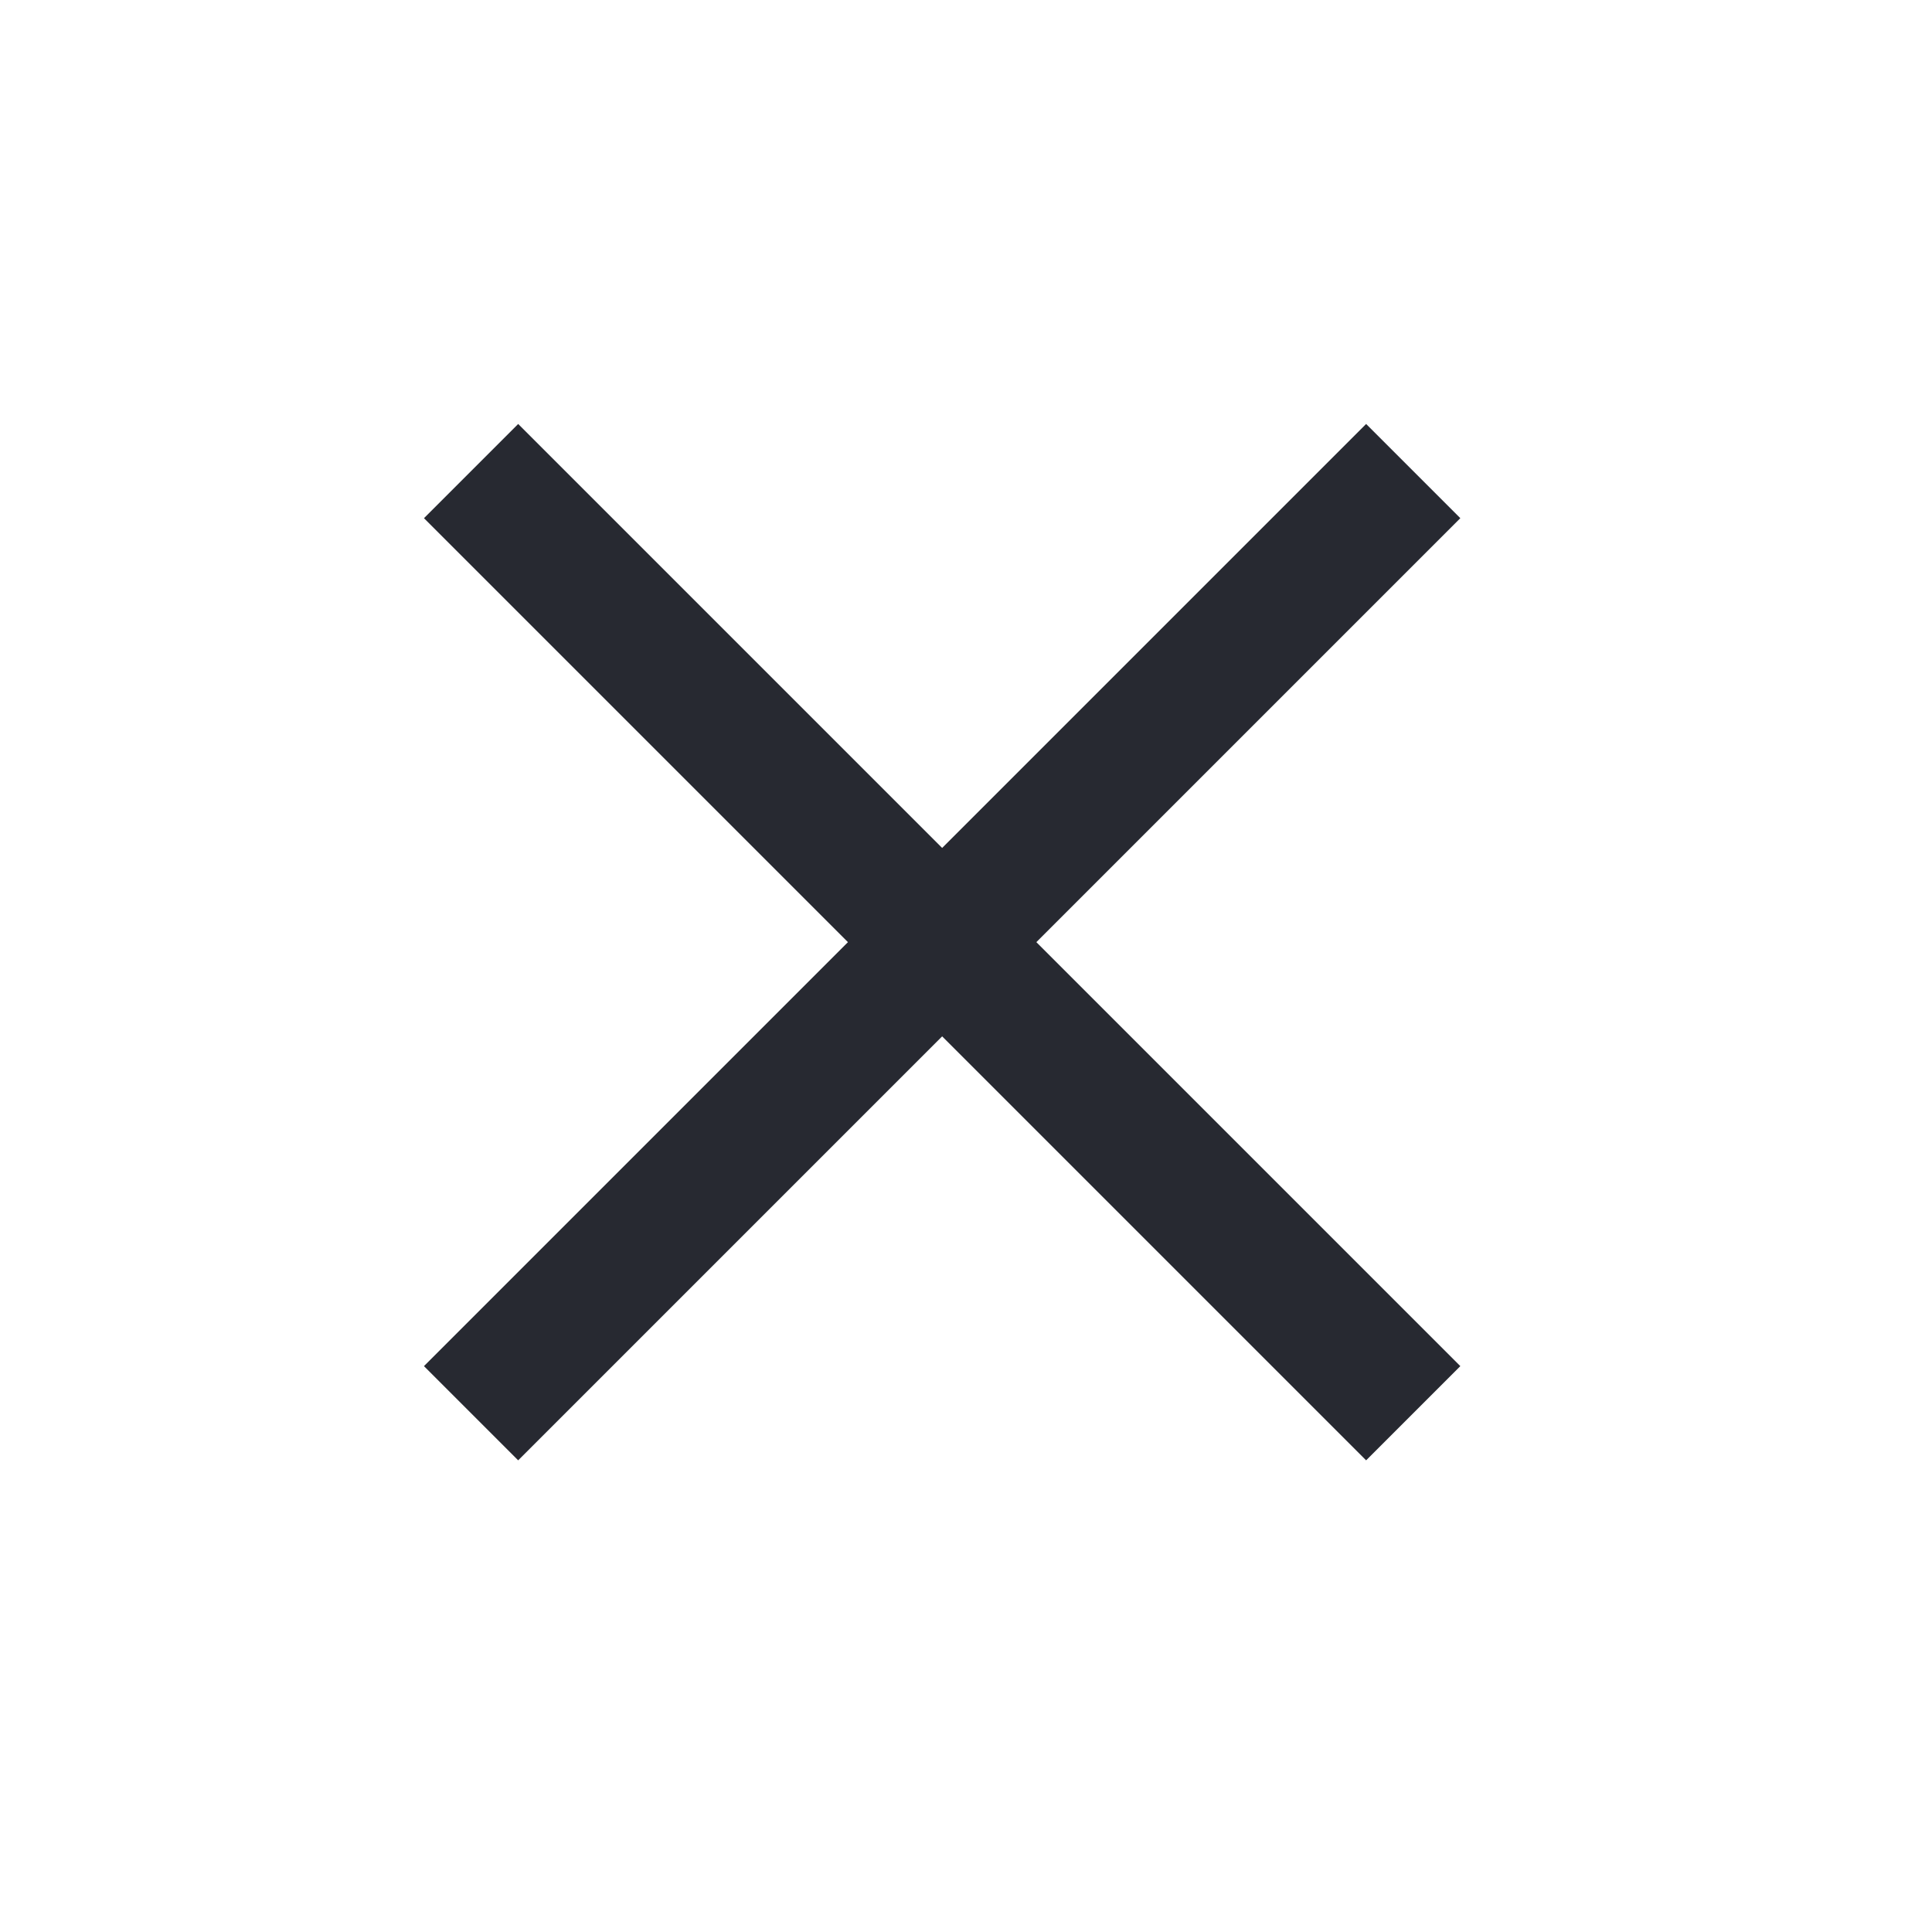 <svg width="29" height="29" viewBox="0 0 29 29" fill="none" xmlns="http://www.w3.org/2000/svg">
<path d="M7.071 21.213L21.213 7.071" stroke="#272931" stroke-width="2"/>
<path d="M7.071 7.071L21.213 21.213" stroke="#272931" stroke-width="2"/>
</svg>
